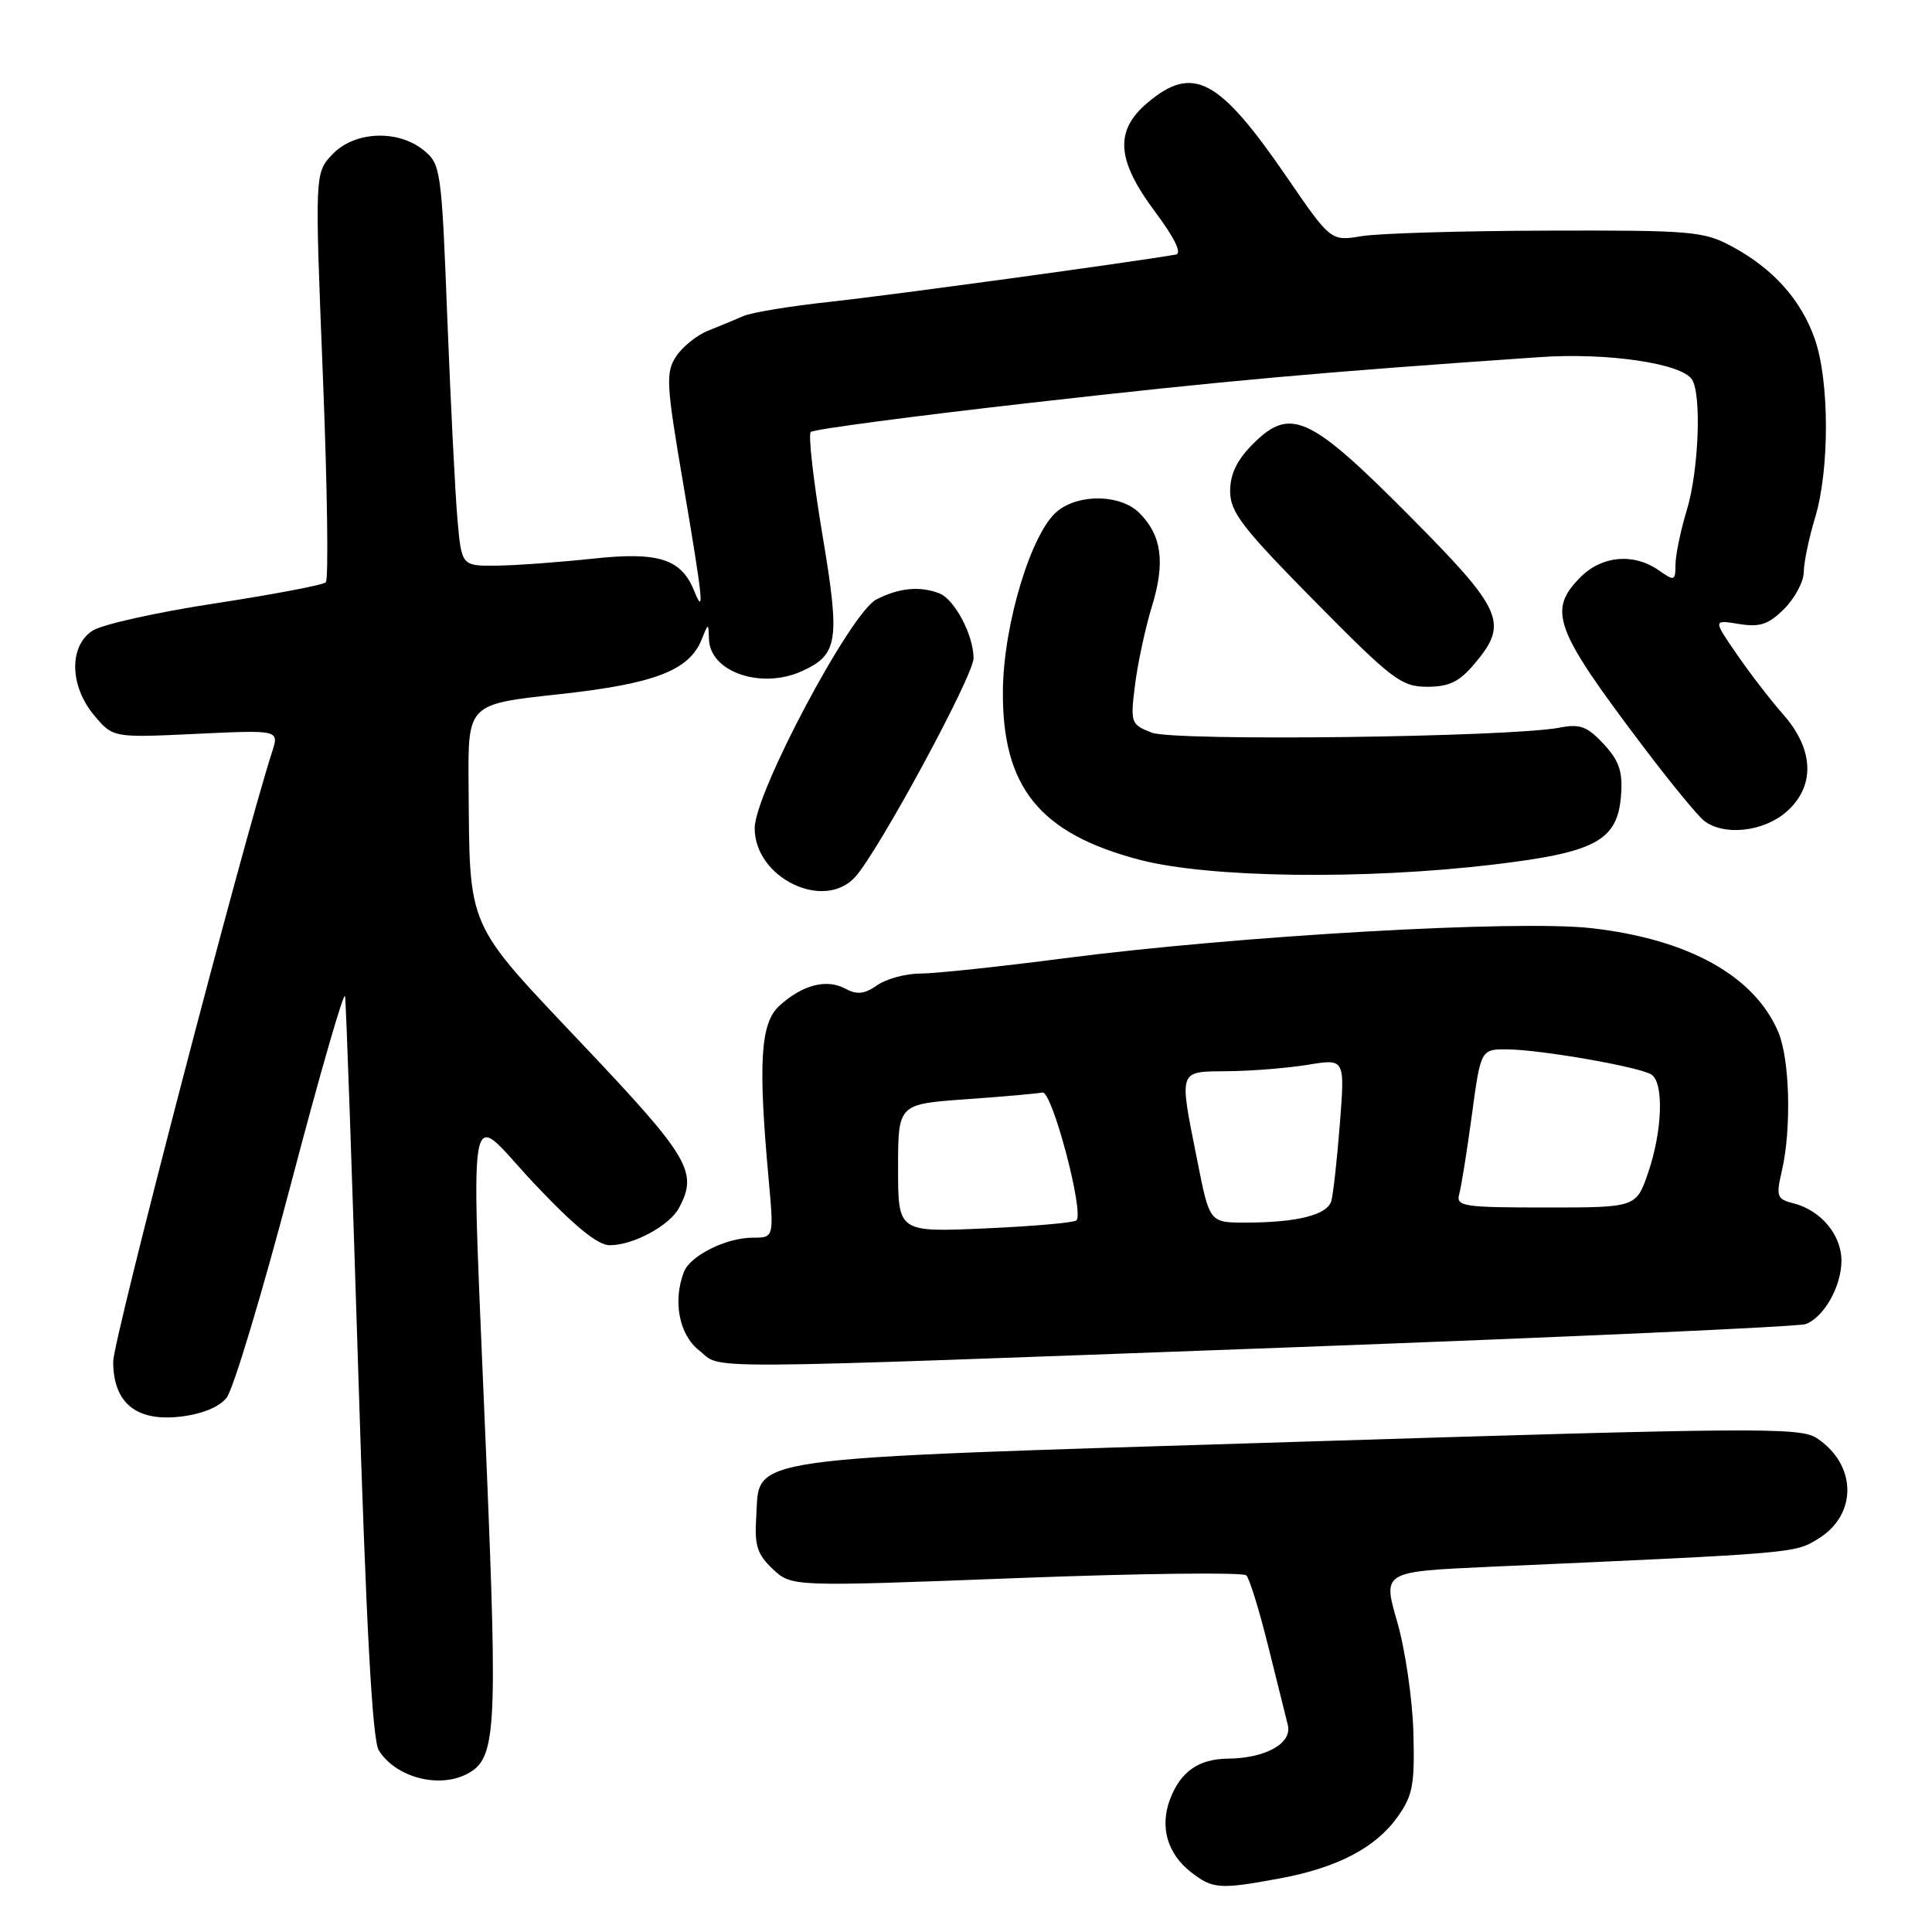 <?xml version="1.0" encoding="UTF-8" standalone="no"?>
<!DOCTYPE svg PUBLIC "-//W3C//DTD SVG 1.1//EN" "http://www.w3.org/Graphics/SVG/1.1/DTD/svg11.dtd" >
<svg xmlns="http://www.w3.org/2000/svg" xmlns:xlink="http://www.w3.org/1999/xlink" version="1.1" viewBox="0 0 256 256">
 <g >
 <path fill="currentColor"
d=" M 169.53 248.91 C 177.17 247.50 182.26 244.85 185.17 240.77 C 187.21 237.91 187.47 236.49 187.28 229.50 C 187.15 225.10 186.19 218.52 185.13 214.87 C 183.21 208.25 183.21 208.25 197.36 207.61 C 238.14 205.79 237.76 205.83 240.90 203.91 C 246.16 200.71 246.06 194.05 240.70 190.54 C 238.52 189.11 232.30 189.16 171.90 191.05 C 96.63 193.40 100.76 192.82 100.20 201.13 C 99.96 204.79 100.35 205.98 102.40 207.91 C 104.90 210.25 104.90 210.25 134.63 209.11 C 150.99 208.48 164.72 208.32 165.14 208.74 C 165.56 209.16 166.85 213.33 168.01 218.00 C 169.17 222.68 170.35 227.42 170.64 228.55 C 171.26 230.99 167.73 232.98 162.70 233.03 C 158.82 233.07 156.43 234.75 155.04 238.40 C 153.66 242.03 154.66 245.58 157.75 248.02 C 160.67 250.31 161.57 250.38 169.53 248.91 Z  M 61.96 235.02 C 65.72 233.01 65.94 229.50 64.46 193.78 C 62.36 142.68 61.61 147.09 70.75 156.79 C 76.10 162.47 79.21 165.01 80.80 165.00 C 83.91 165.00 88.71 162.41 89.97 160.06 C 92.51 155.30 91.39 153.39 77.25 138.45 C 61.61 121.92 62.25 123.36 62.09 103.90 C 62.00 93.30 62.00 93.30 73.98 92.00 C 86.70 90.62 91.32 88.86 92.97 84.74 C 93.87 82.50 93.87 82.50 93.94 84.69 C 94.06 89.04 100.87 91.38 106.26 88.93 C 111.07 86.74 111.34 84.94 108.97 70.83 C 107.78 63.70 107.08 57.58 107.43 57.24 C 107.77 56.89 120.98 55.14 136.78 53.35 C 162.45 50.44 174.81 49.33 204.02 47.32 C 212.99 46.70 222.84 48.15 224.20 50.29 C 225.49 52.32 225.09 62.39 223.51 67.59 C 222.69 70.29 222.02 73.54 222.01 74.81 C 222.00 76.99 221.88 77.03 219.78 75.56 C 216.49 73.26 212.29 73.62 209.45 76.45 C 205.04 80.87 205.94 83.32 217.56 98.70 C 221.21 103.54 224.92 108.06 225.79 108.75 C 228.38 110.78 233.60 110.24 236.64 107.63 C 240.54 104.27 240.42 99.38 236.31 94.70 C 234.61 92.77 231.82 89.15 230.11 86.65 C 226.99 82.12 226.99 82.12 230.42 82.68 C 233.21 83.13 234.34 82.75 236.43 80.66 C 237.84 79.25 239.00 77.06 239.01 75.80 C 239.02 74.53 239.69 71.29 240.51 68.59 C 242.44 62.23 242.42 50.43 240.46 44.89 C 238.63 39.70 234.96 35.61 229.50 32.66 C 225.76 30.64 224.16 30.50 205.00 30.56 C 193.72 30.59 182.66 30.92 180.42 31.29 C 176.34 31.97 176.34 31.97 170.45 23.38 C 161.52 10.38 158.08 8.54 152.08 13.59 C 147.65 17.31 147.92 21.19 153.06 28.07 C 155.64 31.52 156.64 33.58 155.81 33.73 C 150.18 34.72 117.62 39.17 110.00 39.99 C 104.78 40.55 99.60 41.40 98.50 41.88 C 97.40 42.36 95.29 43.24 93.80 43.83 C 92.32 44.42 90.42 45.96 89.58 47.24 C 88.19 49.36 88.28 50.89 90.52 64.04 C 93.15 79.48 93.38 81.77 91.99 78.31 C 90.27 74.04 87.27 73.08 78.50 74.03 C 74.10 74.50 68.40 74.92 65.83 74.95 C 61.16 75.00 61.16 75.00 60.61 68.75 C 60.31 65.31 59.71 53.34 59.27 42.15 C 58.51 22.46 58.41 21.75 56.13 19.90 C 52.69 17.12 46.92 17.39 44.03 20.47 C 41.71 22.94 41.71 22.94 42.78 49.72 C 43.37 64.45 43.55 76.80 43.17 77.16 C 42.80 77.52 36.20 78.77 28.51 79.95 C 20.82 81.12 13.50 82.75 12.26 83.57 C 9.11 85.63 9.22 90.92 12.49 94.80 C 14.98 97.76 14.98 97.76 25.99 97.24 C 36.99 96.72 36.99 96.72 36.06 99.61 C 32.21 111.53 15.00 177.55 15.00 180.41 C 15.00 185.87 18.02 188.37 23.83 187.72 C 26.73 187.39 29.01 186.47 30.02 185.22 C 30.90 184.13 34.74 171.38 38.55 156.88 C 42.36 142.38 45.59 131.19 45.72 132.01 C 45.86 132.83 46.64 155.21 47.47 181.74 C 48.52 215.53 49.34 230.56 50.19 231.93 C 52.44 235.53 58.19 237.04 61.96 235.02 Z  M 171.08 178.53 C 207.70 177.17 238.38 175.79 239.27 175.45 C 241.71 174.51 244.00 170.44 244.00 167.04 C 244.00 163.62 241.26 160.36 237.65 159.45 C 235.44 158.89 235.32 158.54 236.10 155.17 C 237.40 149.57 237.16 140.31 235.62 136.72 C 232.45 129.30 223.72 124.45 210.90 122.99 C 201.07 121.87 164.16 123.98 141.00 126.98 C 132.47 128.09 123.91 129.00 121.97 129.00 C 120.03 129.00 117.45 129.70 116.24 130.54 C 114.53 131.74 113.57 131.84 111.98 130.99 C 109.50 129.66 106.29 130.51 103.25 133.29 C 100.76 135.57 100.44 140.80 101.85 156.25 C 102.55 164.00 102.55 164.00 99.73 164.00 C 96.23 164.00 91.45 166.38 90.62 168.54 C 89.13 172.42 89.99 176.85 92.63 178.93 C 95.89 181.49 89.96 181.52 171.08 178.53 Z  M 113.32 116.20 C 116.43 112.76 129.00 89.54 129.00 87.22 C 129.00 84.16 126.49 79.40 124.46 78.62 C 121.86 77.62 119.10 77.90 116.11 79.44 C 112.70 81.20 100.00 105.09 100.00 109.74 C 100.00 116.33 109.18 120.78 113.32 116.20 Z  M 197.88 114.56 C 211.50 112.94 214.34 111.39 214.80 105.35 C 215.03 102.23 214.55 100.81 212.50 98.59 C 210.34 96.26 209.35 95.89 206.70 96.41 C 200.06 97.69 155.59 98.24 152.62 97.08 C 149.83 95.99 149.77 95.80 150.40 90.73 C 150.76 87.85 151.77 83.16 152.65 80.30 C 154.42 74.51 153.94 70.94 150.97 67.97 C 148.50 65.50 142.97 65.38 140.09 67.75 C 136.66 70.56 132.98 82.68 132.89 91.45 C 132.76 104.29 137.73 110.45 151.02 113.93 C 160.18 116.33 180.71 116.60 197.88 114.56 Z  M 195.41 87.92 C 199.93 82.55 199.18 80.86 186.75 68.34 C 173.55 55.05 170.98 53.87 166.04 58.81 C 163.91 60.94 163.00 62.81 163.00 65.08 C 163.00 67.85 164.59 69.92 174.19 79.65 C 184.47 90.07 185.69 91.00 189.11 91.00 C 192.03 91.00 193.38 90.34 195.41 87.92 Z  M 119.00 154.79 C 119.00 146.30 119.00 146.30 127.96 145.66 C 132.89 145.31 137.46 144.91 138.13 144.76 C 139.40 144.49 143.68 160.65 142.63 161.71 C 142.32 162.01 136.88 162.49 130.54 162.77 C 119.00 163.28 119.00 163.28 119.00 154.79 Z  M 158.64 153.75 C 156.21 141.53 156.04 142.01 162.75 141.94 C 165.91 141.91 170.69 141.52 173.36 141.08 C 178.21 140.28 178.21 140.28 177.54 148.89 C 177.17 153.63 176.66 158.23 176.41 159.13 C 175.87 160.99 171.88 162.00 165.01 162.00 C 160.27 162.00 160.27 162.00 158.64 153.75 Z  M 193.35 158.25 C 193.62 157.29 194.38 152.56 195.03 147.75 C 196.21 139.00 196.21 139.00 199.85 139.05 C 204.35 139.12 217.16 141.36 218.80 142.37 C 220.49 143.42 220.29 149.78 218.41 155.32 C 216.81 160.00 216.81 160.00 204.84 160.00 C 193.92 160.00 192.91 159.85 193.35 158.25 Z "/>
</g>
</svg>